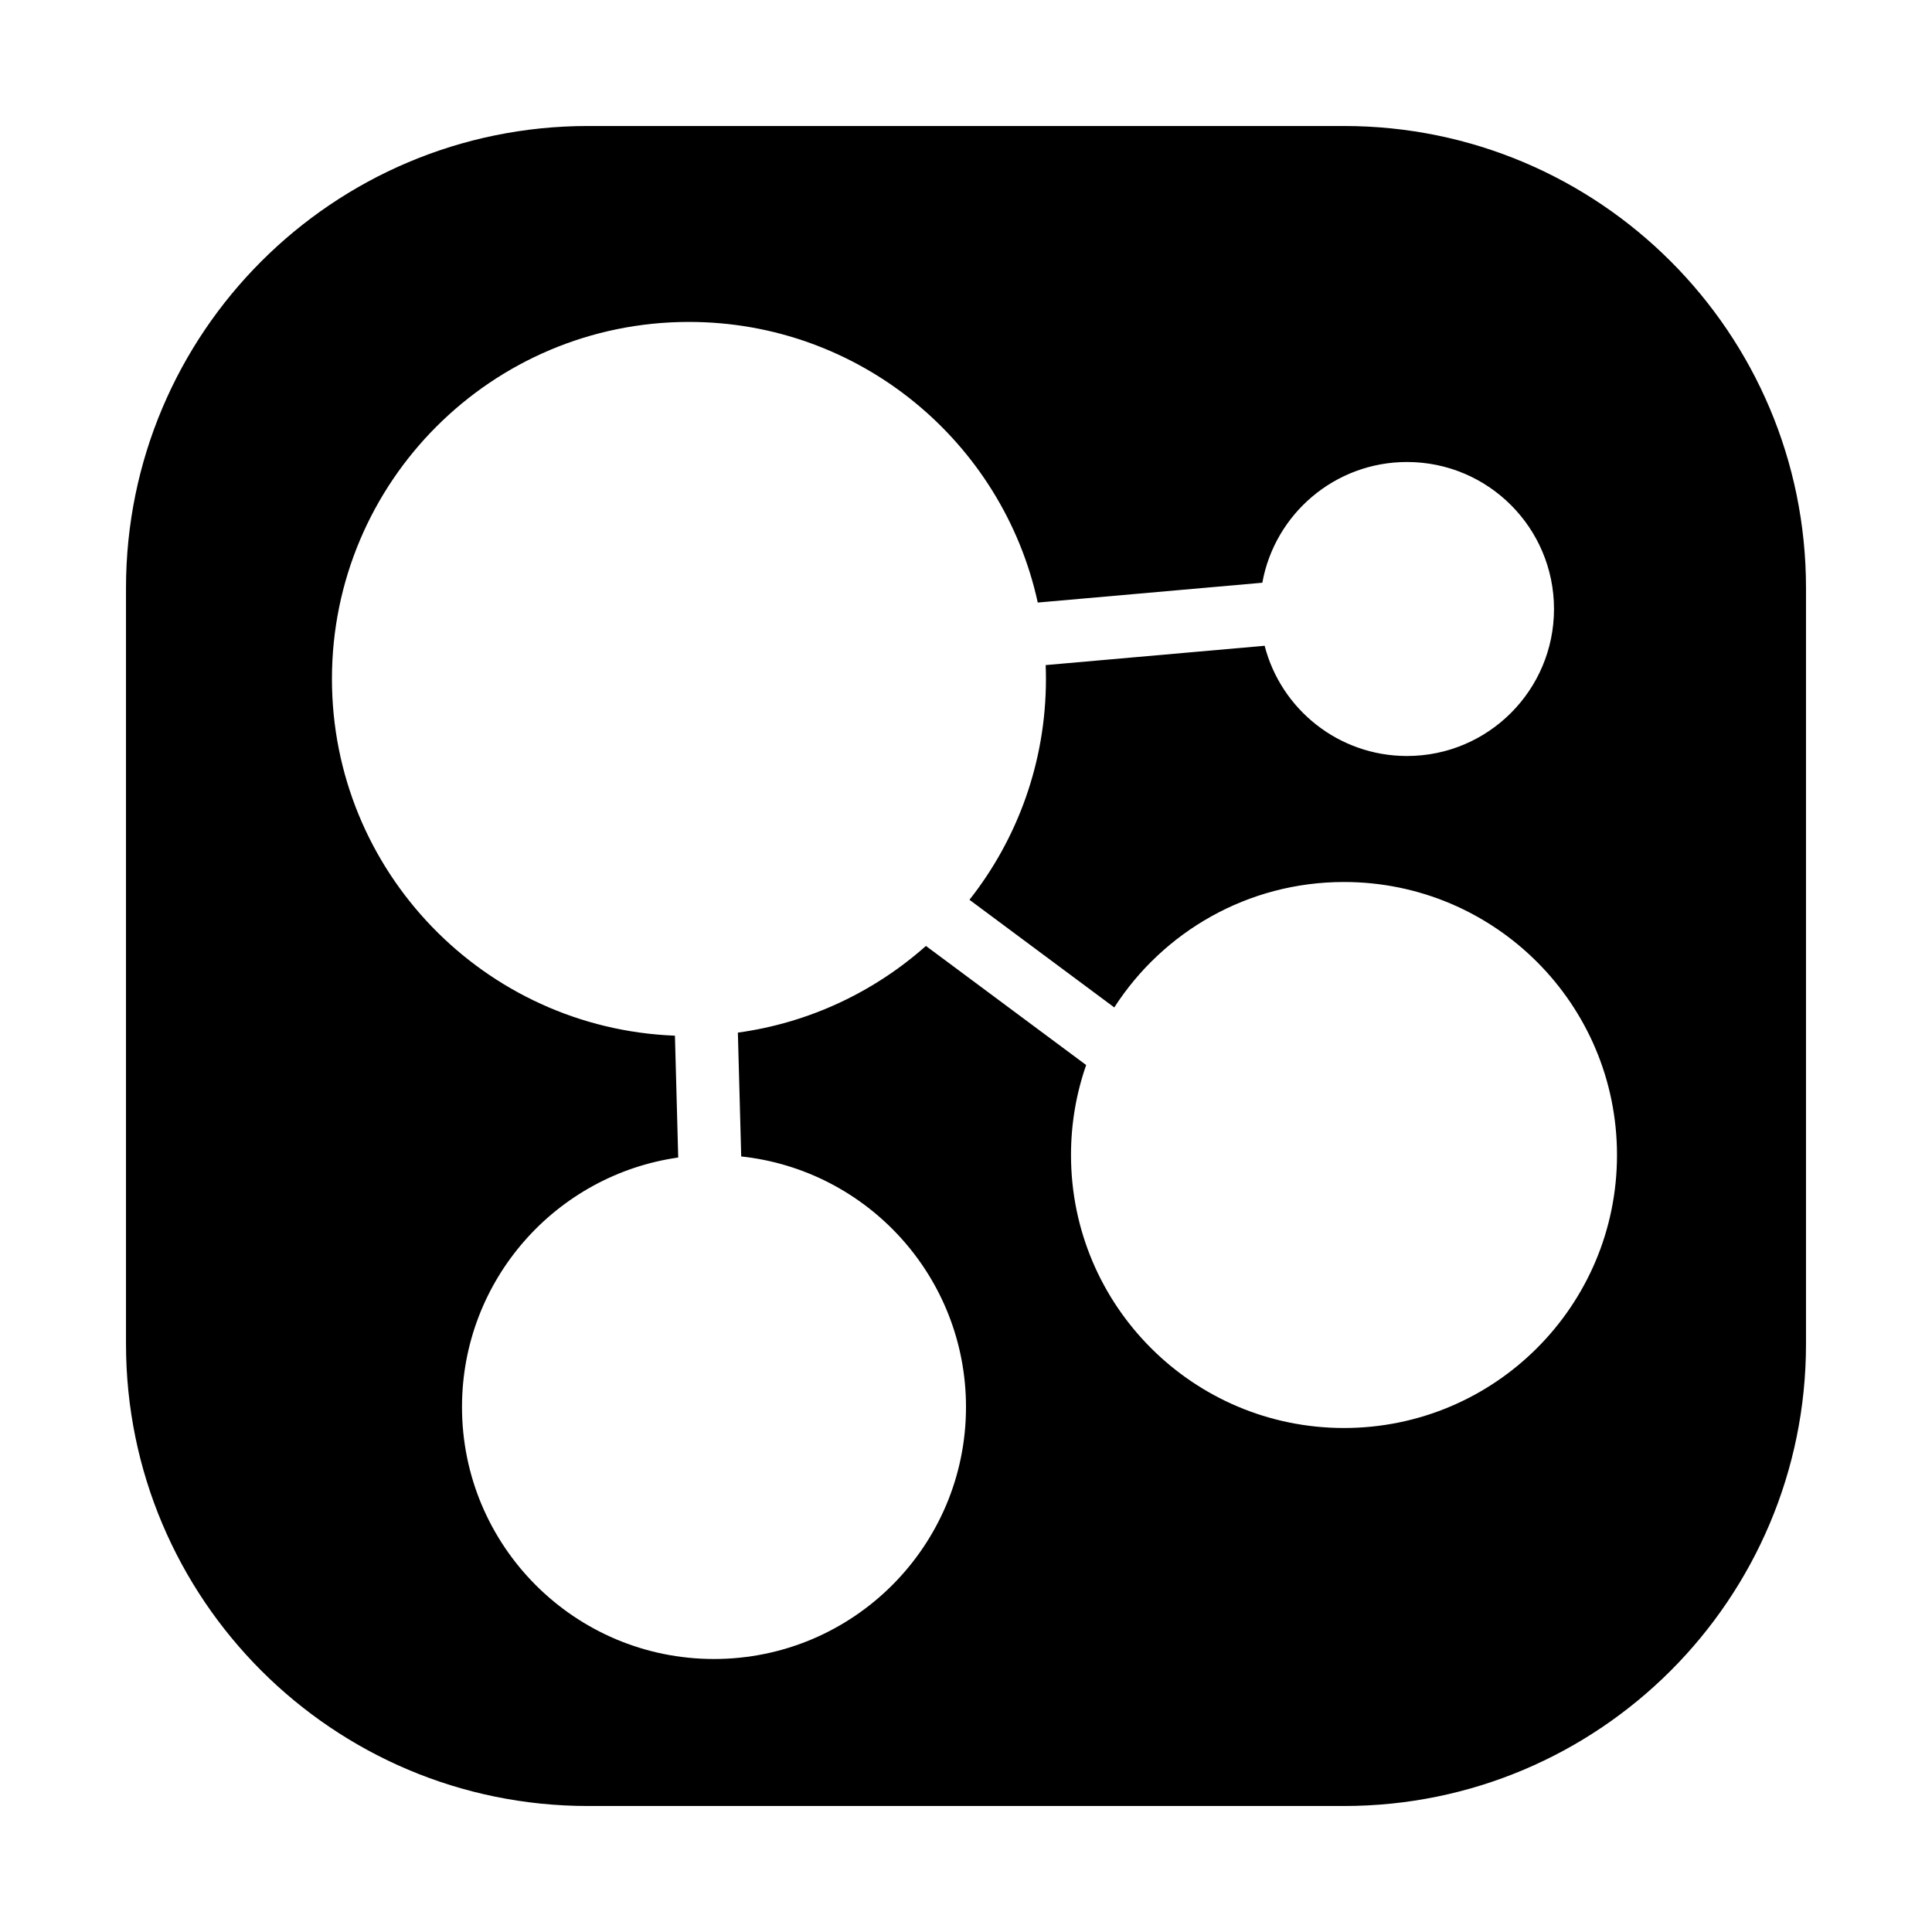 <svg width="92" height="92" viewBox="0 0 92 92" fill="none" xmlns="http://www.w3.org/2000/svg">
<rect width="92" height="92" fill="white"/>
<rect x="13" y="13" width="66" height="66" fill="white"/>
<path fill-rule="evenodd" clip-rule="evenodd" d="M28 6C15.85 6 6 15.85 6 28V64C6 76.15 15.85 86 28 86H64C76.15 86 86 76.15 86 64V28C86 15.85 76.15 6 64 6H28ZM35.137 49.172C38.549 48.704 41.638 47.224 44.092 45.045L51.722 50.716C51.254 52.058 51 53.499 51 55C51 62.18 56.82 68 64 68C71.18 68 77 62.18 77 55C77 47.82 71.18 42 64 42C59.409 42 55.374 44.38 53.061 47.973L46.165 42.847C48.446 39.954 49.807 36.301 49.807 32.33C49.807 32.11 49.803 31.89 49.794 31.671L60.221 30.751C60.998 33.77 63.739 36 67 36C70.866 36 74 32.866 74 29C74 25.134 70.866 22 67 22C63.561 22 60.701 24.48 60.111 27.749L49.417 28.693C47.751 21.052 40.947 15.33 32.807 15.33C23.418 15.33 15.807 22.942 15.807 32.33C15.807 41.496 23.06 48.967 32.14 49.318L32.296 55.12C26.476 55.947 22 60.951 22 67C22 73.627 27.373 79 34 79C40.627 79 46 73.627 46 67C46 60.81 41.314 55.715 35.296 55.069L35.137 49.172Z" fill="black"/>
</svg>
